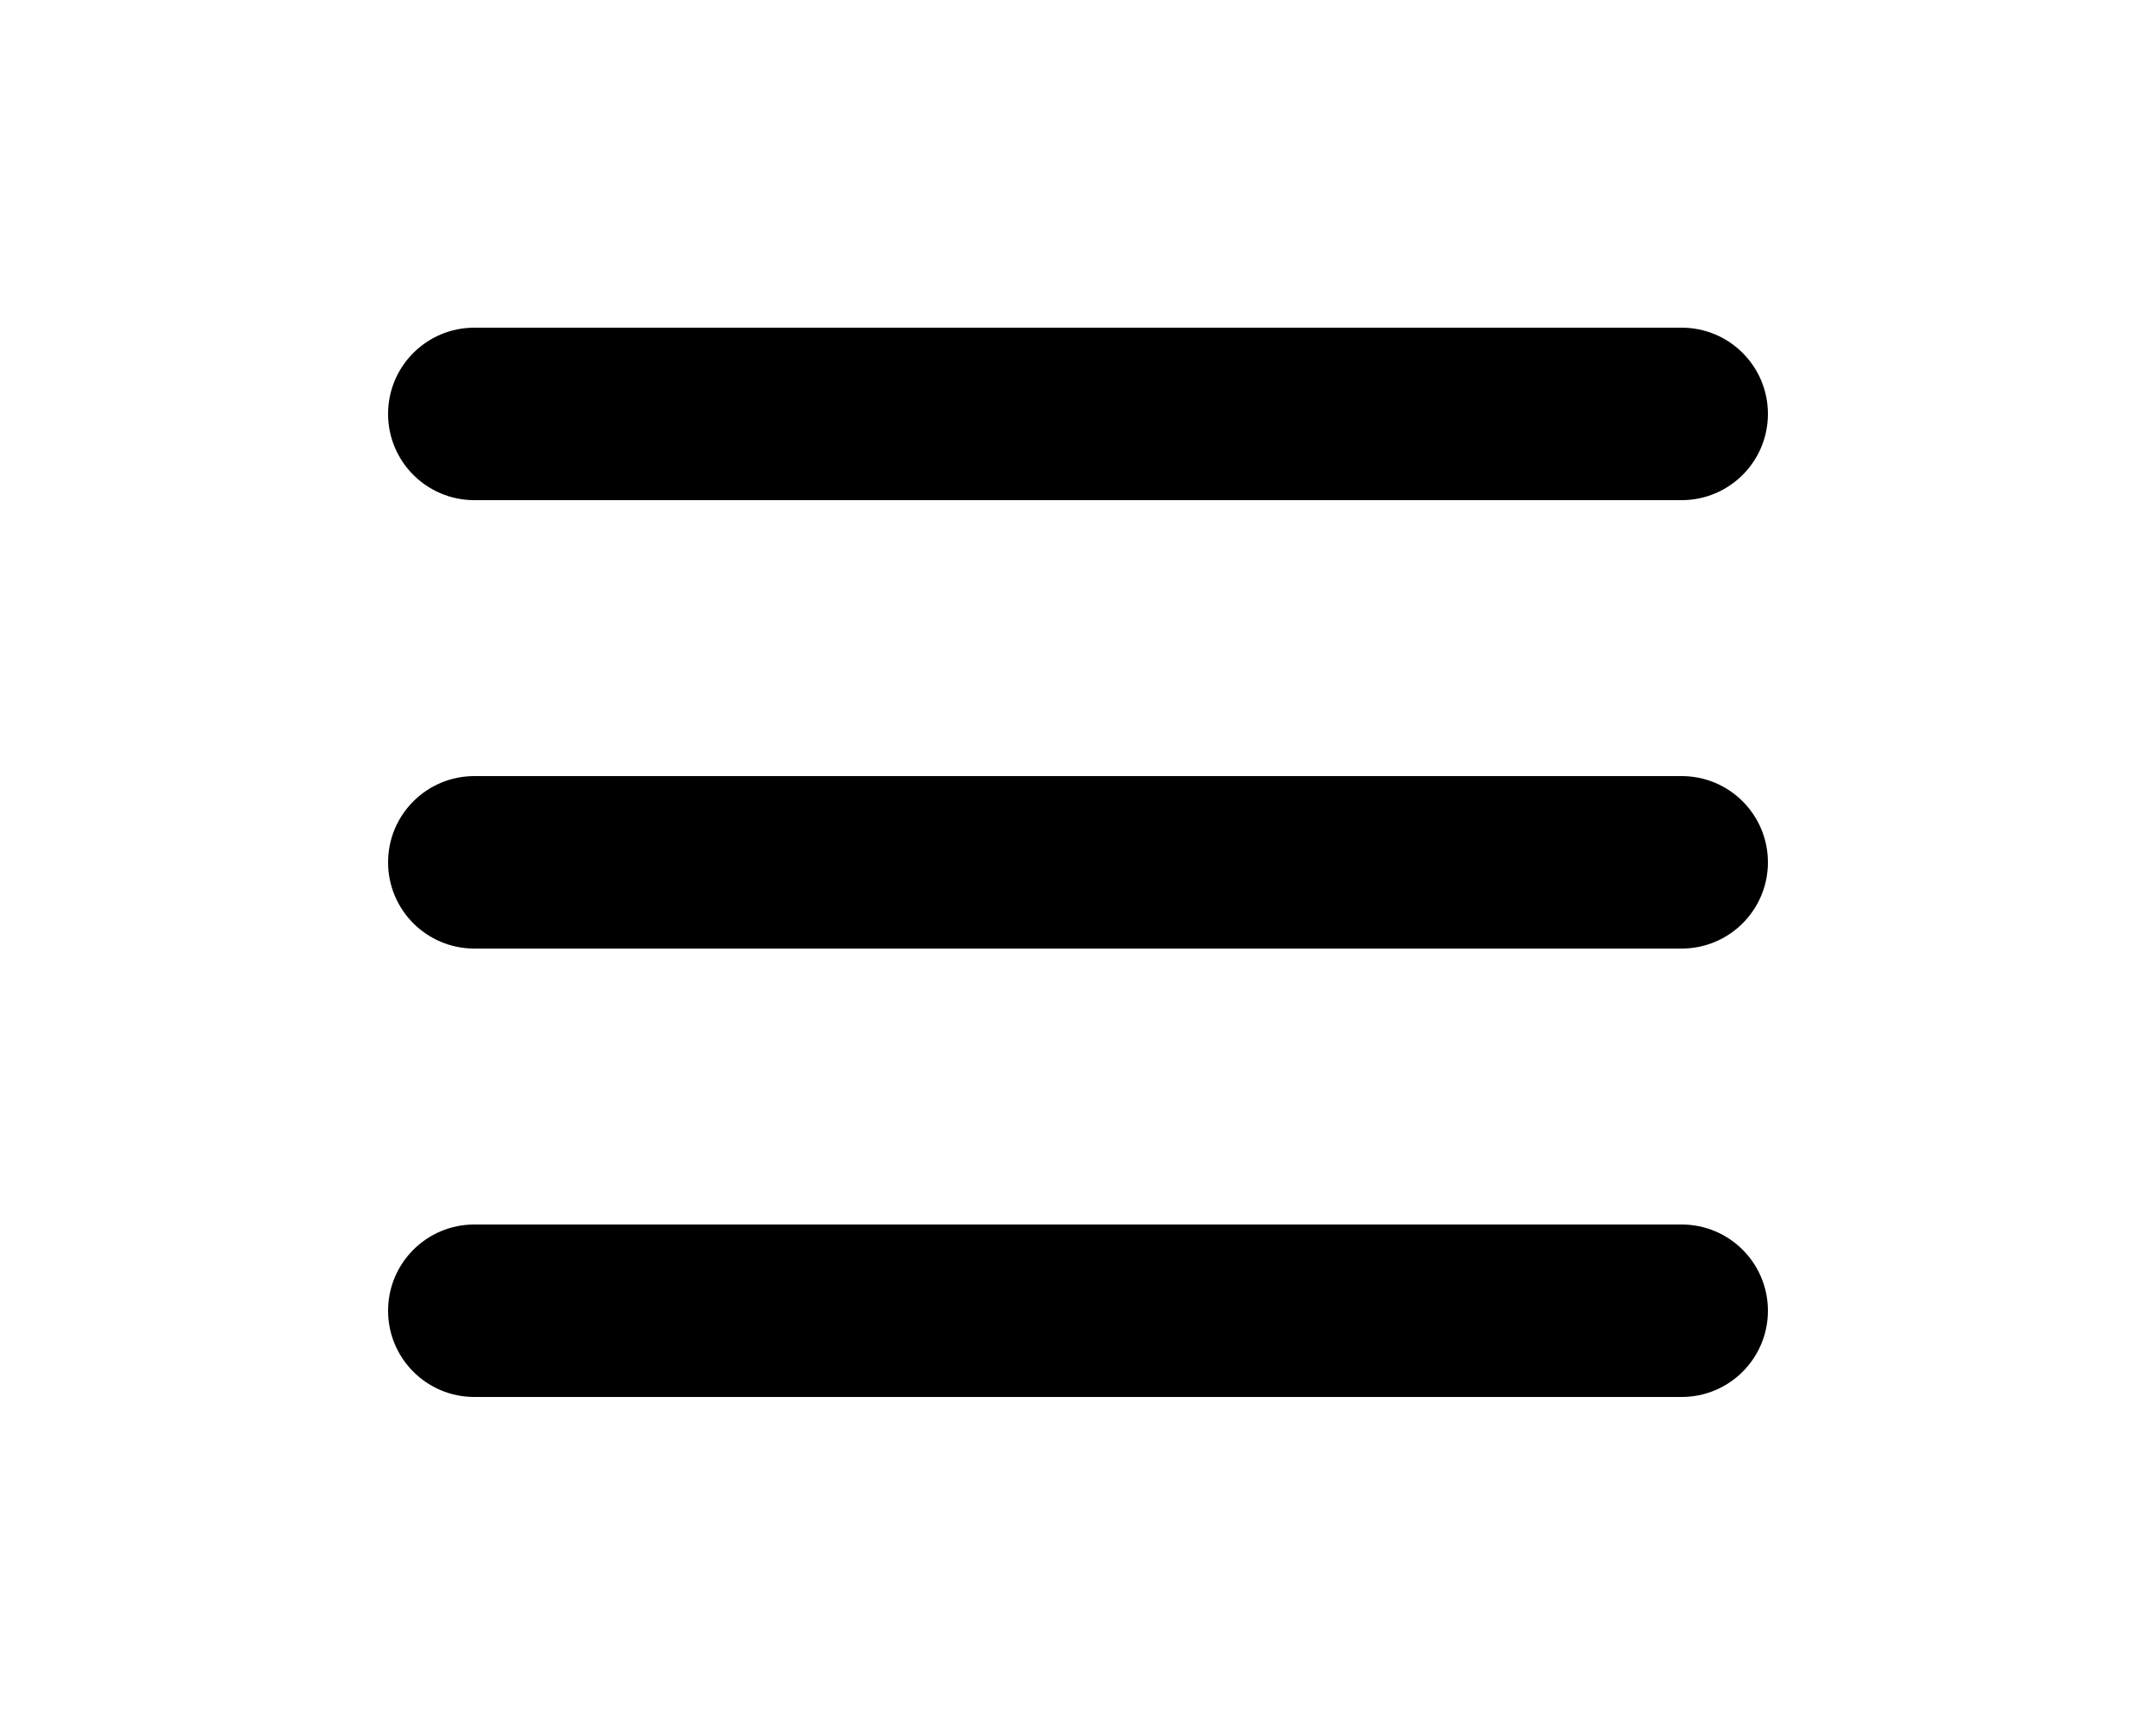 <?xml version="1.0" encoding="utf-8"?>
<!-- Generator: Adobe Illustrator 16.0.0, SVG Export Plug-In . SVG Version: 6.00 Build 0)  -->
<!DOCTYPE svg PUBLIC "-//W3C//DTD SVG 1.1//EN" "http://www.w3.org/Graphics/SVG/1.1/DTD/svg11.dtd">
<svg version="1.1"
	 id="Layer_1" xmlns:dc="http://purl.org/dc/elements/1.1/" xmlns:cc="http://creativecommons.org/ns#" xmlns:rdf="http://www.w3.org/1999/02/22-rdf-syntax-ns#" xmlns:svg="http://www.w3.org/2000/svg" xmlns:sodipodi="http://sodipodi.sourceforge.net/DTD/sodipodi-0.dtd" xmlns:inkscape="http://www.inkscape.org/namespaces/inkscape"
	 xmlns="http://www.w3.org/2000/svg" xmlns:xlink="http://www.w3.org/1999/xlink" x="0px" y="0px" width="100px" height="80.5px"
	 viewBox="0 0 100 80.5" enable-background="new 0 0 100 80.5" xml:space="preserve">
<g transform="translate(0,-952.362)">
	<path d="M22,967.562c-2.209,0-4,1.791-4,4c0,2.209,1.791,4,4,4h56c2.209,0,4-1.791,4-4c0-2.209-1.791-4-4-4H22z M22,988.362
		c-2.209,0-4,1.791-4,4s1.791,4,4,4h56c2.209,0,4-1.791,4-4s-1.791-4-4-4H22z M22,1009.162c-2.209,0-4,1.791-4,4c0,2.21,1.791,4,4,4
		h56c2.209,0,4-1.79,4-4c0-2.209-1.791-4-4-4H22z"/>
</g>
</svg>
